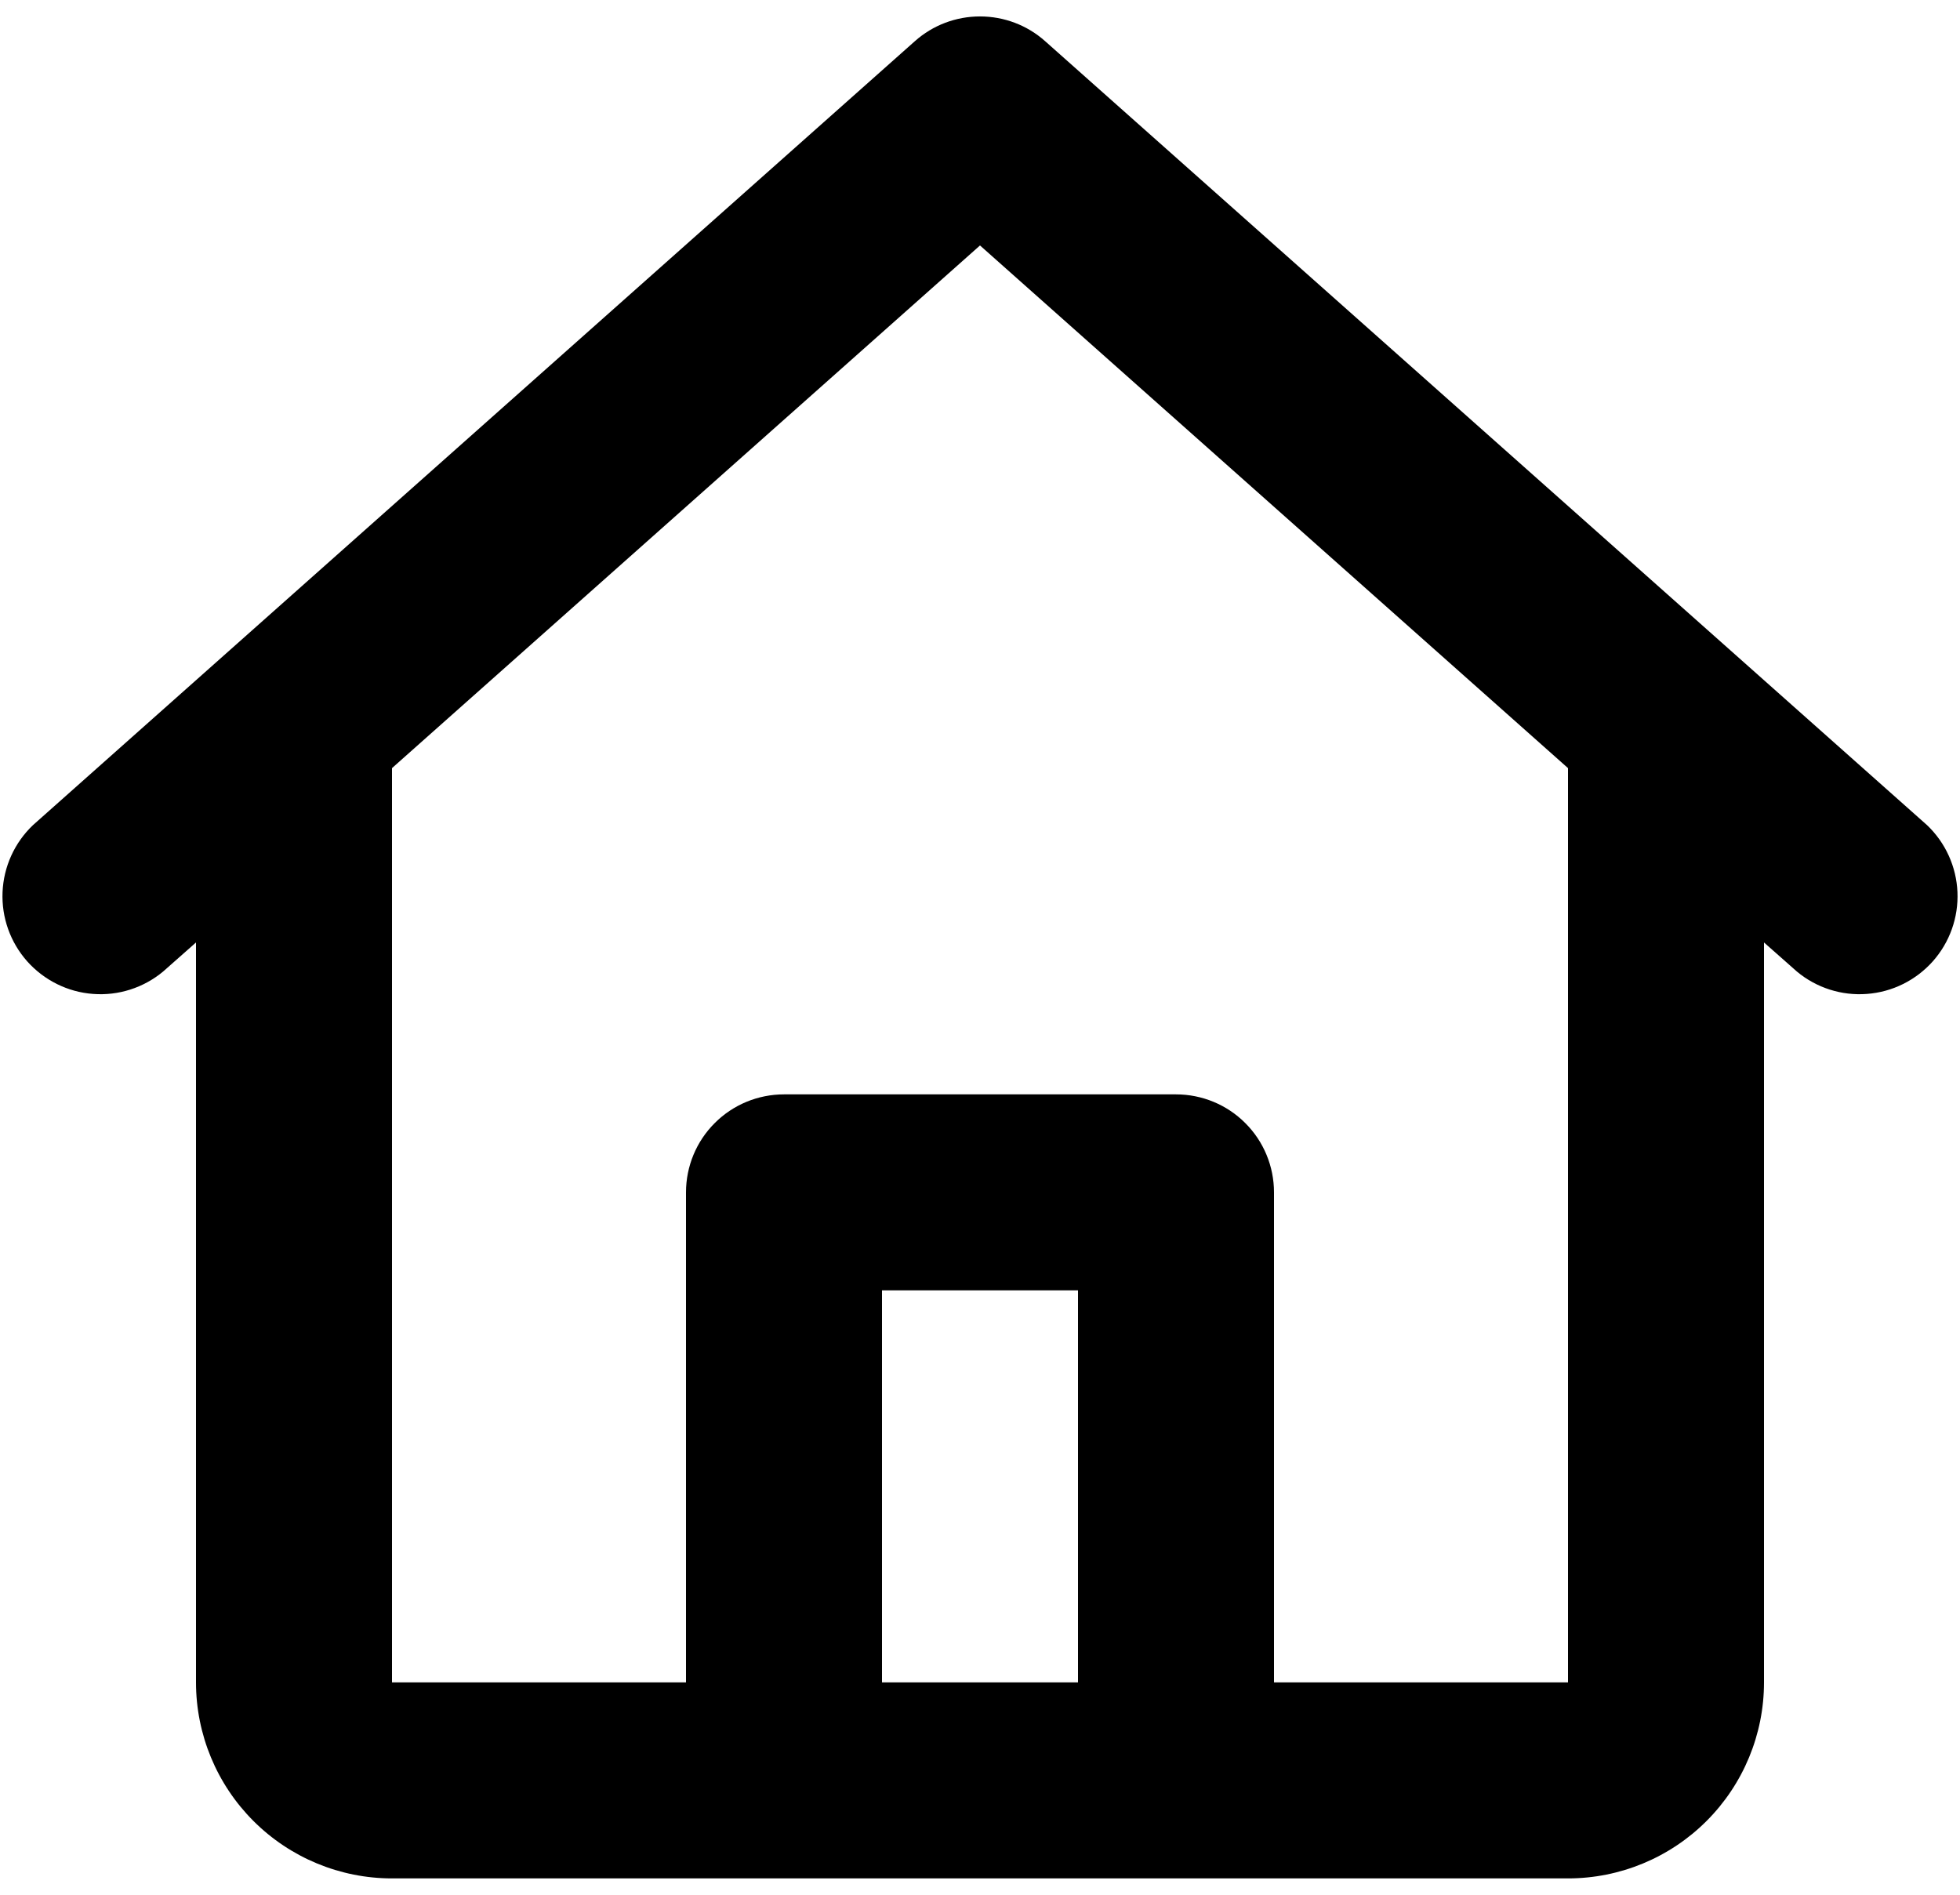 <svg width="30" height="29" viewBox="0 0 20 19" fill="none" xmlns="http://www.w3.org/2000/svg">
<path d="M9.336 0.253C9.519 0.09 9.755 0.001 10 0.001C10.245 0.001 10.481 0.09 10.664 0.253L19.664 8.253C19.852 8.432 19.963 8.677 19.974 8.936C19.985 9.195 19.895 9.448 19.723 9.642C19.55 9.836 19.309 9.956 19.05 9.975C18.792 9.995 18.535 9.913 18.336 9.747L18 9.45V17C18 17.53 17.789 18.039 17.414 18.414C17.039 18.789 16.53 19 16 19H4C3.47 19 2.961 18.789 2.586 18.414C2.211 18.039 2 17.53 2 17V9.45L1.664 9.747C1.464 9.913 1.208 9.995 0.949 9.975C0.691 9.956 0.45 9.836 0.277 9.642C0.105 9.448 0.015 9.195 0.026 8.936C0.037 8.677 0.148 8.432 0.336 8.253L9.336 0.253ZM4 7.67V17H7V12C7 11.735 7.105 11.48 7.293 11.293C7.48 11.105 7.735 11 8 11H12C12.265 11 12.52 11.105 12.707 11.293C12.895 11.48 13 11.735 13 12V17H16V7.671L10 2.338L4 7.671V7.67ZM11 17V13H9V17H11Z" fill="black"/>
</svg>
